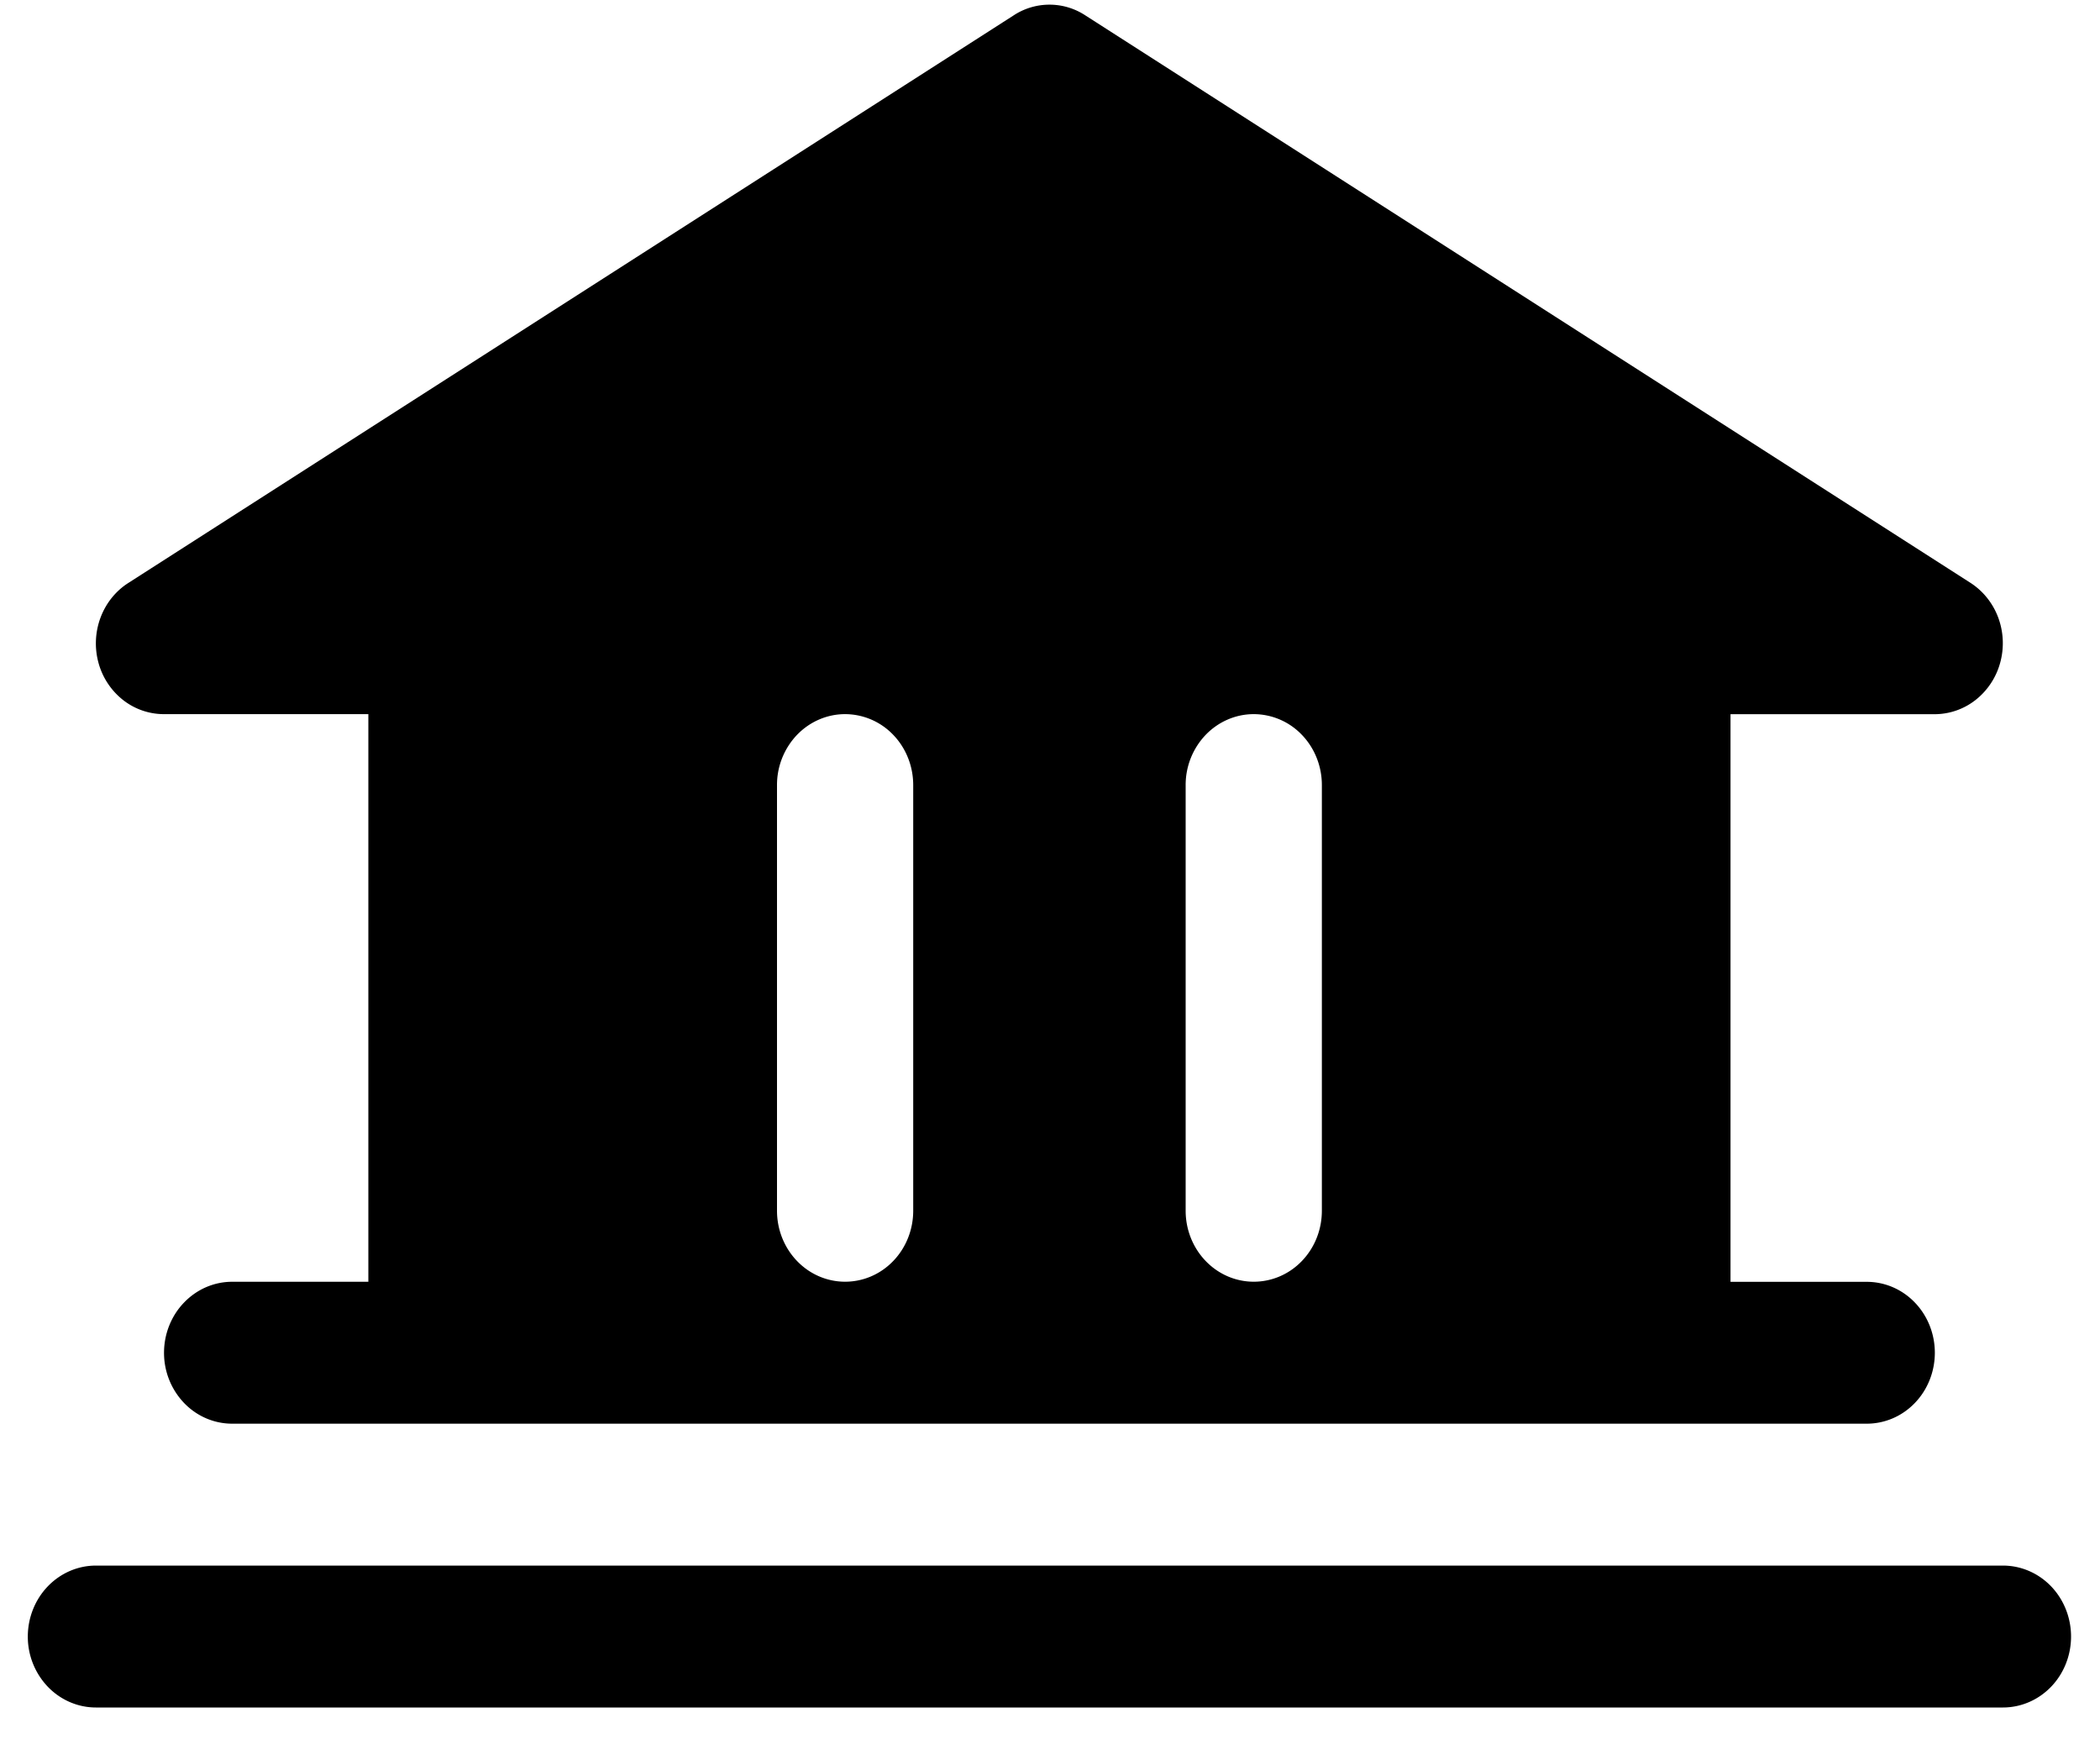 <svg xmlns="http://www.w3.org/2000/svg" width="37" height="31" fill="currentColor" viewBox="0 0 37 31">
  <path d="M36.49 28.831c0 .332-.126.65-.351.884-.225.234-.53.366-.849.366H1.69c-.318 0-.623-.132-.848-.366a1.277 1.277 0 0 1-.352-.884c0-.331.127-.65.352-.884.225-.234.53-.366.848-.366h33.6c.319 0 .624.132.849.366.225.235.351.553.351.884ZM1.735 11.676a1.299 1.299 0 0 1 .036-.795c.095-.254.267-.469.49-.611l15.6-10a1.15 1.15 0 0 1 1.26 0l15.6 10c.22.143.392.357.486.61a1.3 1.3 0 0 1 .035.793 1.253 1.253 0 0 1-.43.655 1.17 1.17 0 0 1-.722.254h-3.6v10h2.4c.319 0 .624.131.849.366.225.234.351.552.351.883 0 .332-.126.65-.351.884-.225.235-.53.366-.849.366H4.09c-.318 0-.623-.131-.848-.366a1.277 1.277 0 0 1-.352-.884c0-.331.127-.65.352-.883.225-.235.53-.367.848-.367h2.4v-10h-3.6a1.166 1.166 0 0 1-.723-.25 1.252 1.252 0 0 1-.432-.655ZM20.89 21.33c0 .332.127.65.352.884.225.235.53.366.848.366.319 0 .624-.131.849-.366.225-.234.351-.552.351-.884v-7.5c0-.33-.126-.649-.351-.883a1.176 1.176 0 0 0-.849-.366c-.318 0-.623.132-.848.366a1.277 1.277 0 0 0-.352.884v7.5Zm-7.2 0c0 .332.127.65.352.884.225.235.53.366.848.366.319 0 .624-.131.849-.366.225-.234.351-.552.351-.884v-7.5c0-.33-.126-.649-.351-.883a1.176 1.176 0 0 0-.849-.366c-.318 0-.623.132-.848.366a1.277 1.277 0 0 0-.352.884v7.5Z"/>
</svg>
